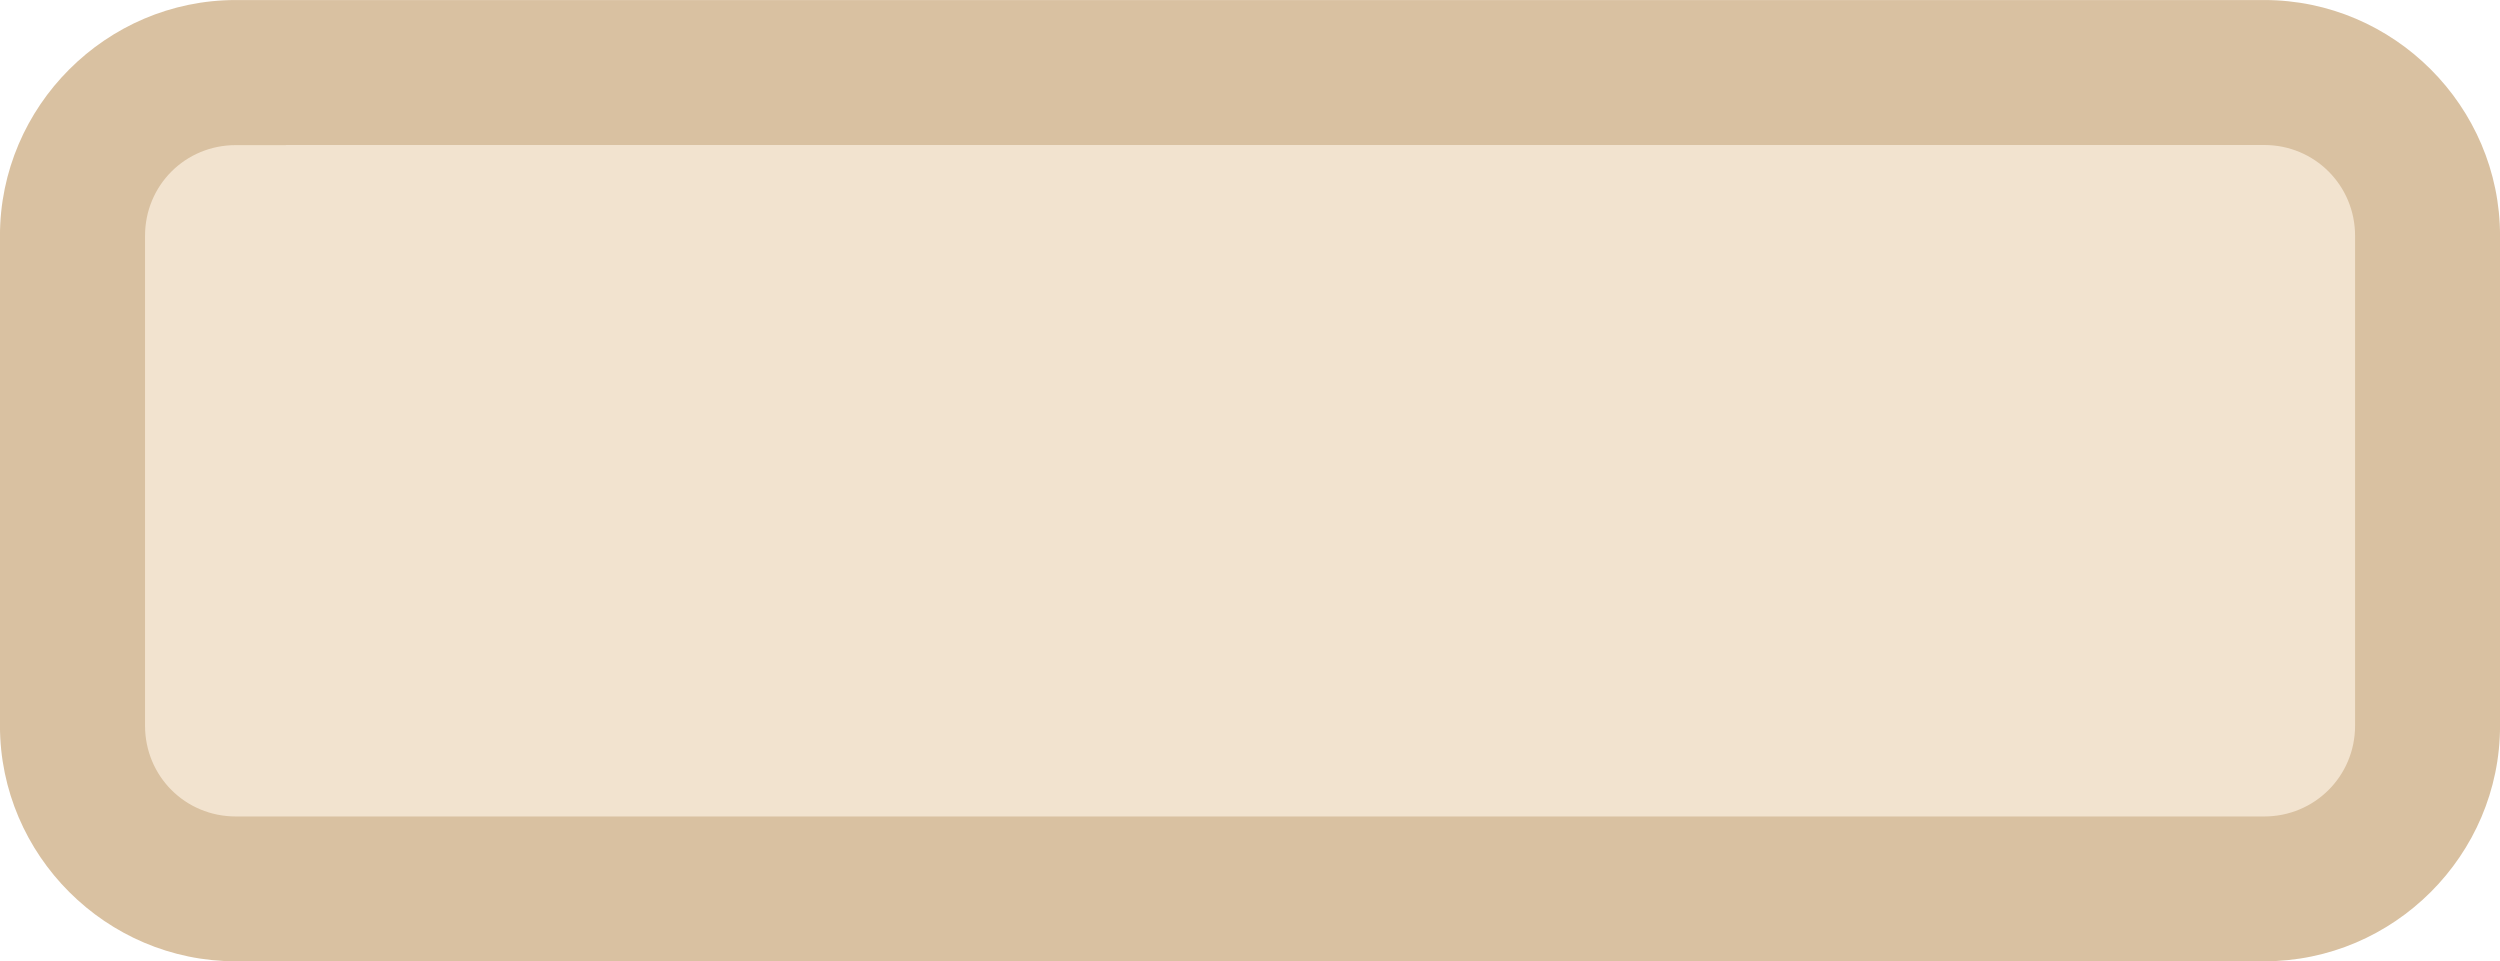 <svg xmlns="http://www.w3.org/2000/svg" xmlns:svg="http://www.w3.org/2000/svg" id="svg5088" width="42" height="16.151" x="0" y="0" enable-background="new 0 0 40 14.4" version="1.1" viewBox="0 0 42 16.151" xml:space="preserve"><g id="g15845" style="stroke:#d9c1a1;stroke-width:1.667;stroke-miterlimit:4;stroke-dasharray:none;stroke-opacity:1;fill:#f2e3cf;fill-opacity:1" transform="matrix(1.008,0,0,1.008,0.84,0.796)"><g id="g15256" style="fill:#f2e3cf;fill-opacity:1;stroke:#d9c1a1;stroke-width:1.667;stroke-miterlimit:4;stroke-dasharray:none;stroke-opacity:1"><g id="path15252" style="opacity:1"><path style="color:#000;font-style:normal;font-variant:normal;font-weight:400;font-stretch:normal;font-size:medium;line-height:normal;font-family:sans-serif;font-variant-ligatures:normal;font-variant-position:normal;font-variant-caps:normal;font-variant-numeric:normal;font-variant-alternates:normal;font-variant-east-asian:normal;font-feature-settings:normal;font-variation-settings:normal;text-indent:0;text-align:start;text-decoration:none;text-decoration-line:none;text-decoration-style:solid;text-decoration-color:#000;letter-spacing:normal;word-spacing:normal;text-transform:none;writing-mode:lr-tb;direction:ltr;text-orientation:mixed;dominant-baseline:auto;baseline-shift:baseline;text-anchor:start;white-space:normal;shape-padding:0;shape-margin:0;inline-size:0;clip-rule:nonzero;display:inline;overflow:visible;visibility:visible;isolation:auto;mix-blend-mode:normal;color-interpolation:sRGB;color-interpolation-filters:linearRGB;solid-color:#000;solid-opacity:1;vector-effect:none;fill:#f2e3cf;fill-opacity:1;fill-rule:nonzero;stroke:none;stroke-width:1.667;stroke-linecap:butt;stroke-linejoin:miter;stroke-miterlimit:4;stroke-dasharray:none;stroke-dashoffset:0;stroke-opacity:1;color-rendering:auto;image-rendering:auto;shape-rendering:auto;text-rendering:auto;enable-background:accumulate;stop-color:#000;stop-opacity:1" id="path35476" d="m 39.625,11.304 c 0,1.504 -1.217,2.721 -2.721,2.721 H 3.096 c -1.502,0 -2.721,-1.217 -2.721,-2.721 V 3.14 c 0,-1.502 1.218,-2.721 2.721,-2.721 h 33.809 c 1.504,0 2.721,1.218 2.721,2.721 v 8.164 z"/><path style="color:#000;font-style:normal;font-variant:normal;font-weight:400;font-stretch:normal;font-size:medium;line-height:normal;font-family:sans-serif;font-variant-ligatures:normal;font-variant-position:normal;font-variant-caps:normal;font-variant-numeric:normal;font-variant-alternates:normal;font-variant-east-asian:normal;font-feature-settings:normal;font-variation-settings:normal;text-indent:0;text-align:start;text-decoration:none;text-decoration-line:none;text-decoration-style:solid;text-decoration-color:#000;letter-spacing:normal;word-spacing:normal;text-transform:none;writing-mode:lr-tb;direction:ltr;text-orientation:mixed;dominant-baseline:auto;baseline-shift:baseline;text-anchor:start;white-space:normal;shape-padding:0;shape-margin:0;inline-size:0;clip-rule:nonzero;display:inline;overflow:visible;visibility:visible;isolation:auto;mix-blend-mode:normal;color-interpolation:sRGB;color-interpolation-filters:linearRGB;solid-color:#000;solid-opacity:1;vector-effect:none;fill:#d9c1a1;fill-opacity:1;fill-rule:nonzero;stroke:none;stroke-linecap:butt;stroke-linejoin:miter;stroke-miterlimit:4;stroke-dasharray:none;stroke-dashoffset:0;stroke-opacity:1;color-rendering:auto;image-rendering:auto;shape-rendering:auto;text-rendering:auto;enable-background:accumulate;stop-color:#000;stop-opacity:1" id="path35478" d="M 3.096 -0.414 C 1.142 -0.414 -0.459 1.188 -0.459 3.141 L -0.459 11.305 C -0.459 13.259 1.144 14.857 3.096 14.857 L 36.904 14.857 C 38.563 14.857 39.903 13.681 40.289 12.137 L 40.459 12.137 L 40.459 11.305 L 40.459 3.141 C 40.459 1.188 38.858 -0.414 36.904 -0.414 L 3.096 -0.414 z M 3.096 1.252 L 36.904 1.252 C 37.958 1.252 38.793 2.087 38.793 3.141 L 38.793 10.471 L 38.791 10.471 L 38.791 11.305 C 38.791 12.359 37.959 13.191 36.904 13.191 L 3.096 13.191 C 2.044 13.191 1.209 12.358 1.209 11.305 L 1.209 3.141 C 1.209 2.089 2.043 1.252 3.096 1.252 z"/></g><g id="path15254" style="opacity:1"><path style="color:#000;font-style:normal;font-variant:normal;font-weight:400;font-stretch:normal;font-size:medium;line-height:normal;font-family:sans-serif;font-variant-ligatures:normal;font-variant-position:normal;font-variant-caps:normal;font-variant-numeric:normal;font-variant-alternates:normal;font-variant-east-asian:normal;font-feature-settings:normal;font-variation-settings:normal;text-indent:0;text-align:start;text-decoration:none;text-decoration-line:none;text-decoration-style:solid;text-decoration-color:#000;letter-spacing:normal;word-spacing:normal;text-transform:none;writing-mode:lr-tb;direction:ltr;text-orientation:mixed;dominant-baseline:auto;baseline-shift:baseline;text-anchor:start;white-space:normal;shape-padding:0;shape-margin:0;inline-size:0;clip-rule:nonzero;display:inline;overflow:visible;visibility:visible;isolation:auto;mix-blend-mode:normal;color-interpolation:sRGB;color-interpolation-filters:linearRGB;solid-color:#000;solid-opacity:1;vector-effect:none;fill:#f2e3cf;fill-opacity:1;fill-rule:nonzero;stroke:none;stroke-width:1.667;stroke-linecap:butt;stroke-linejoin:miter;stroke-miterlimit:4;stroke-dasharray:none;stroke-dashoffset:0;stroke-opacity:1;color-rendering:auto;image-rendering:auto;shape-rendering:auto;text-rendering:auto;enable-background:accumulate;stop-color:#000;stop-opacity:1" id="path35482" d="M 36.904,14.4 H 3.096 C 1.389,14.4 0,13.011 0,11.304 V 3.14 C 0,1.433 1.389,0.044 3.096,0.044 H 36.905 C 38.611,0.045 40,1.433 40,3.14 v 8.164 C 40,13.011 38.611,14.4 36.904,14.4 Z M 3.096,0.795 C 1.803,0.795 0.75,1.847 0.75,3.141 v 8.164 c 0,1.293 1.052,2.346 2.346,2.346 h 33.809 c 1.293,0 2.346,-1.053 2.346,-2.346 V 3.14 c 0,-1.293 -1.053,-2.346 -2.346,-2.346 H 3.096 Z"/><path style="color:#000;font-style:normal;font-variant:normal;font-weight:400;font-stretch:normal;font-size:medium;line-height:normal;font-family:sans-serif;font-variant-ligatures:normal;font-variant-position:normal;font-variant-caps:normal;font-variant-numeric:normal;font-variant-alternates:normal;font-variant-east-asian:normal;font-feature-settings:normal;font-variation-settings:normal;text-indent:0;text-align:start;text-decoration:none;text-decoration-line:none;text-decoration-style:solid;text-decoration-color:#000;letter-spacing:normal;word-spacing:normal;text-transform:none;writing-mode:lr-tb;direction:ltr;text-orientation:mixed;dominant-baseline:auto;baseline-shift:baseline;text-anchor:start;white-space:normal;shape-padding:0;shape-margin:0;inline-size:0;clip-rule:nonzero;display:inline;overflow:visible;visibility:visible;isolation:auto;mix-blend-mode:normal;color-interpolation:sRGB;color-interpolation-filters:linearRGB;solid-color:#000;solid-opacity:1;vector-effect:none;fill:#d9c1a1;fill-opacity:1;fill-rule:nonzero;stroke:none;stroke-linecap:butt;stroke-linejoin:miter;stroke-miterlimit:4;stroke-dasharray:none;stroke-dashoffset:0;stroke-opacity:1;color-rendering:auto;image-rendering:auto;shape-rendering:auto;text-rendering:auto;enable-background:accumulate;stop-color:#000;stop-opacity:1" id="path35484" d="M 3.096 -0.789 C 0.937 -0.789 -0.834 0.982 -0.834 3.141 L -0.834 11.305 C -0.834 13.464 0.937 15.232 3.096 15.232 L 36.904 15.232 C 39.063 15.232 40.834 13.464 40.834 11.305 L 40.834 3.141 C 40.834 0.982 39.064 -0.788 36.906 -0.789 L 36.904 -0.789 L 3.096 -0.789 z M 3.93 1.627 L 36.904 1.627 C 37.745 1.627 38.418 2.3 38.418 3.141 L 38.418 11.305 C 38.418 12.145 37.745 12.818 36.904 12.818 L 3.096 12.818 C 2.254 12.818 1.584 12.146 1.584 11.305 L 1.584 3.141 C 1.584 2.299 2.255 1.629 3.096 1.629 L 3.93 1.629 L 3.93 1.627 z"/></g></g></g></svg>